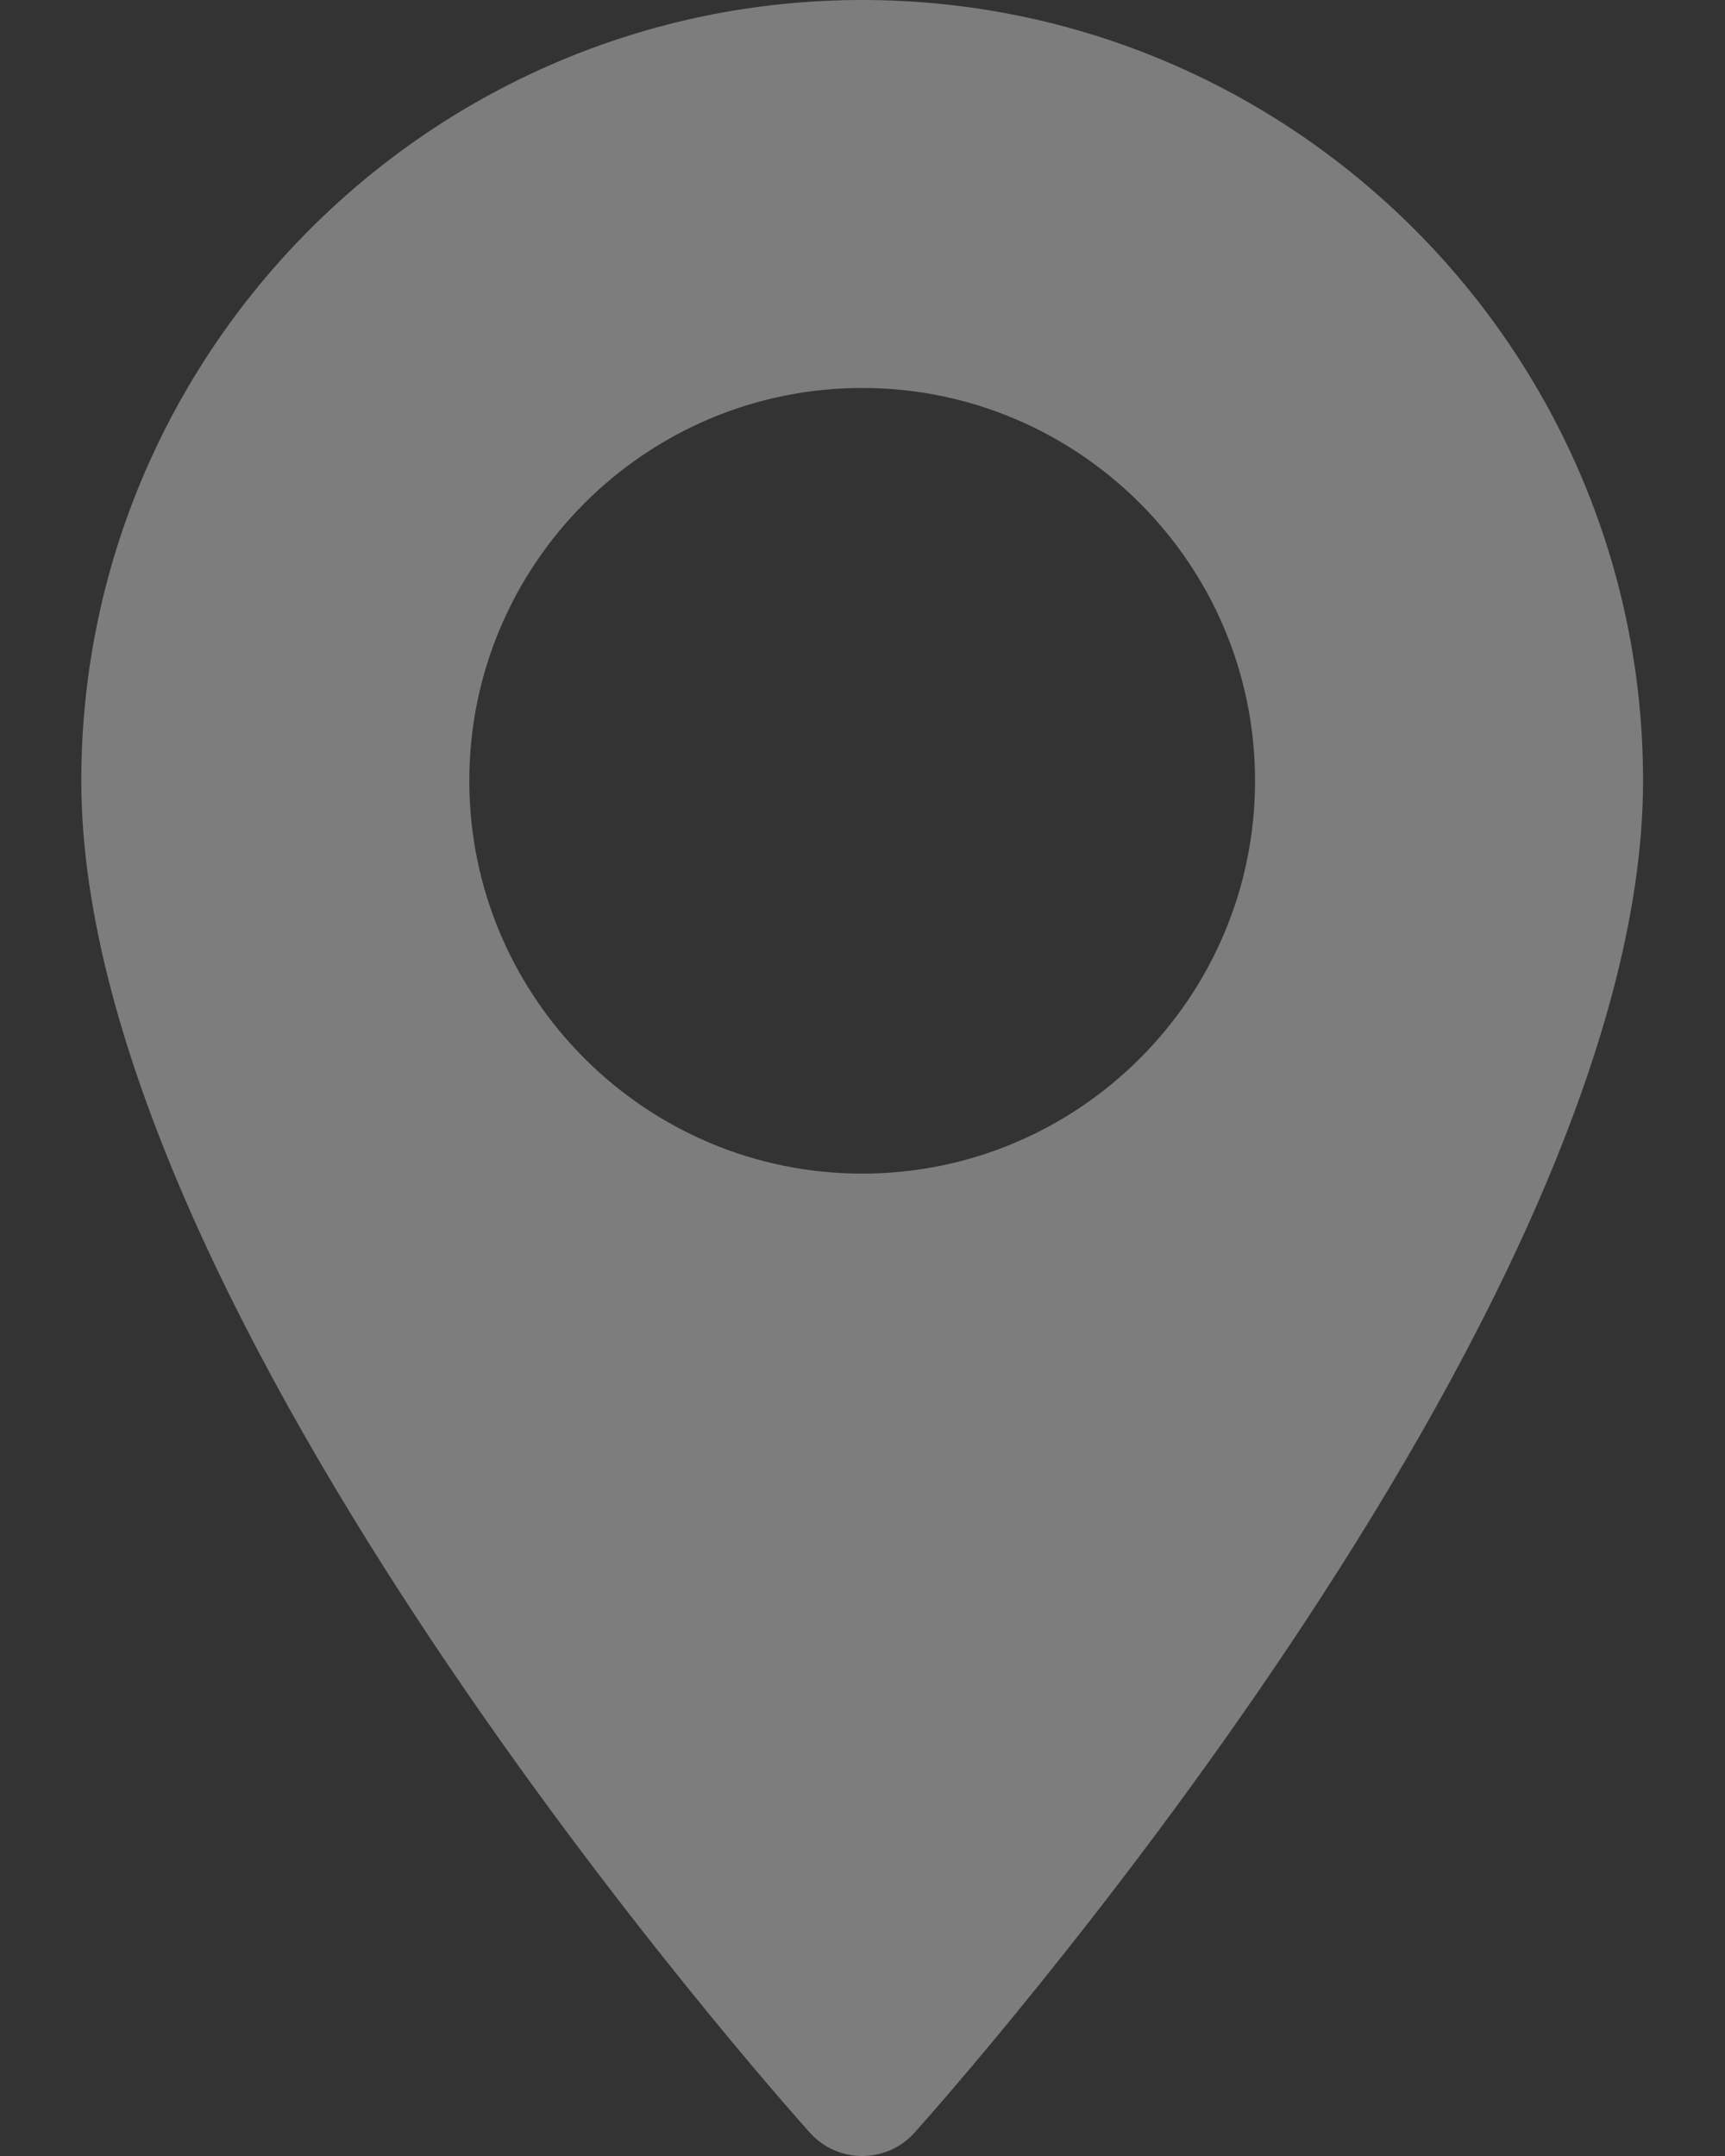 <svg width="16" height="20" viewBox="0 0 16 20" fill="none" xmlns="http://www.w3.org/2000/svg">
<rect x="0" y="0" width="16" height="20" fill="#333333" stroke="none"/>
<g opacity="0.6">
<path opacity="0.6" d="M7.997 0C4.003 0 0.754 3.249 0.754 7.243C0.754 12.2 7.236 19.476 7.512 19.784C7.771 20.072 8.224 20.072 8.482 19.784C8.758 19.476 15.24 12.2 15.24 7.243C15.24 3.249 11.991 0 7.997 0ZM7.997 10.887C5.988 10.887 4.353 9.253 4.353 7.243C4.353 5.234 5.988 3.599 7.997 3.599C10.007 3.599 11.641 5.234 11.641 7.243C11.641 9.253 10.007 10.887 7.997 10.887Z" fill="white"/>
</g>
</svg>
